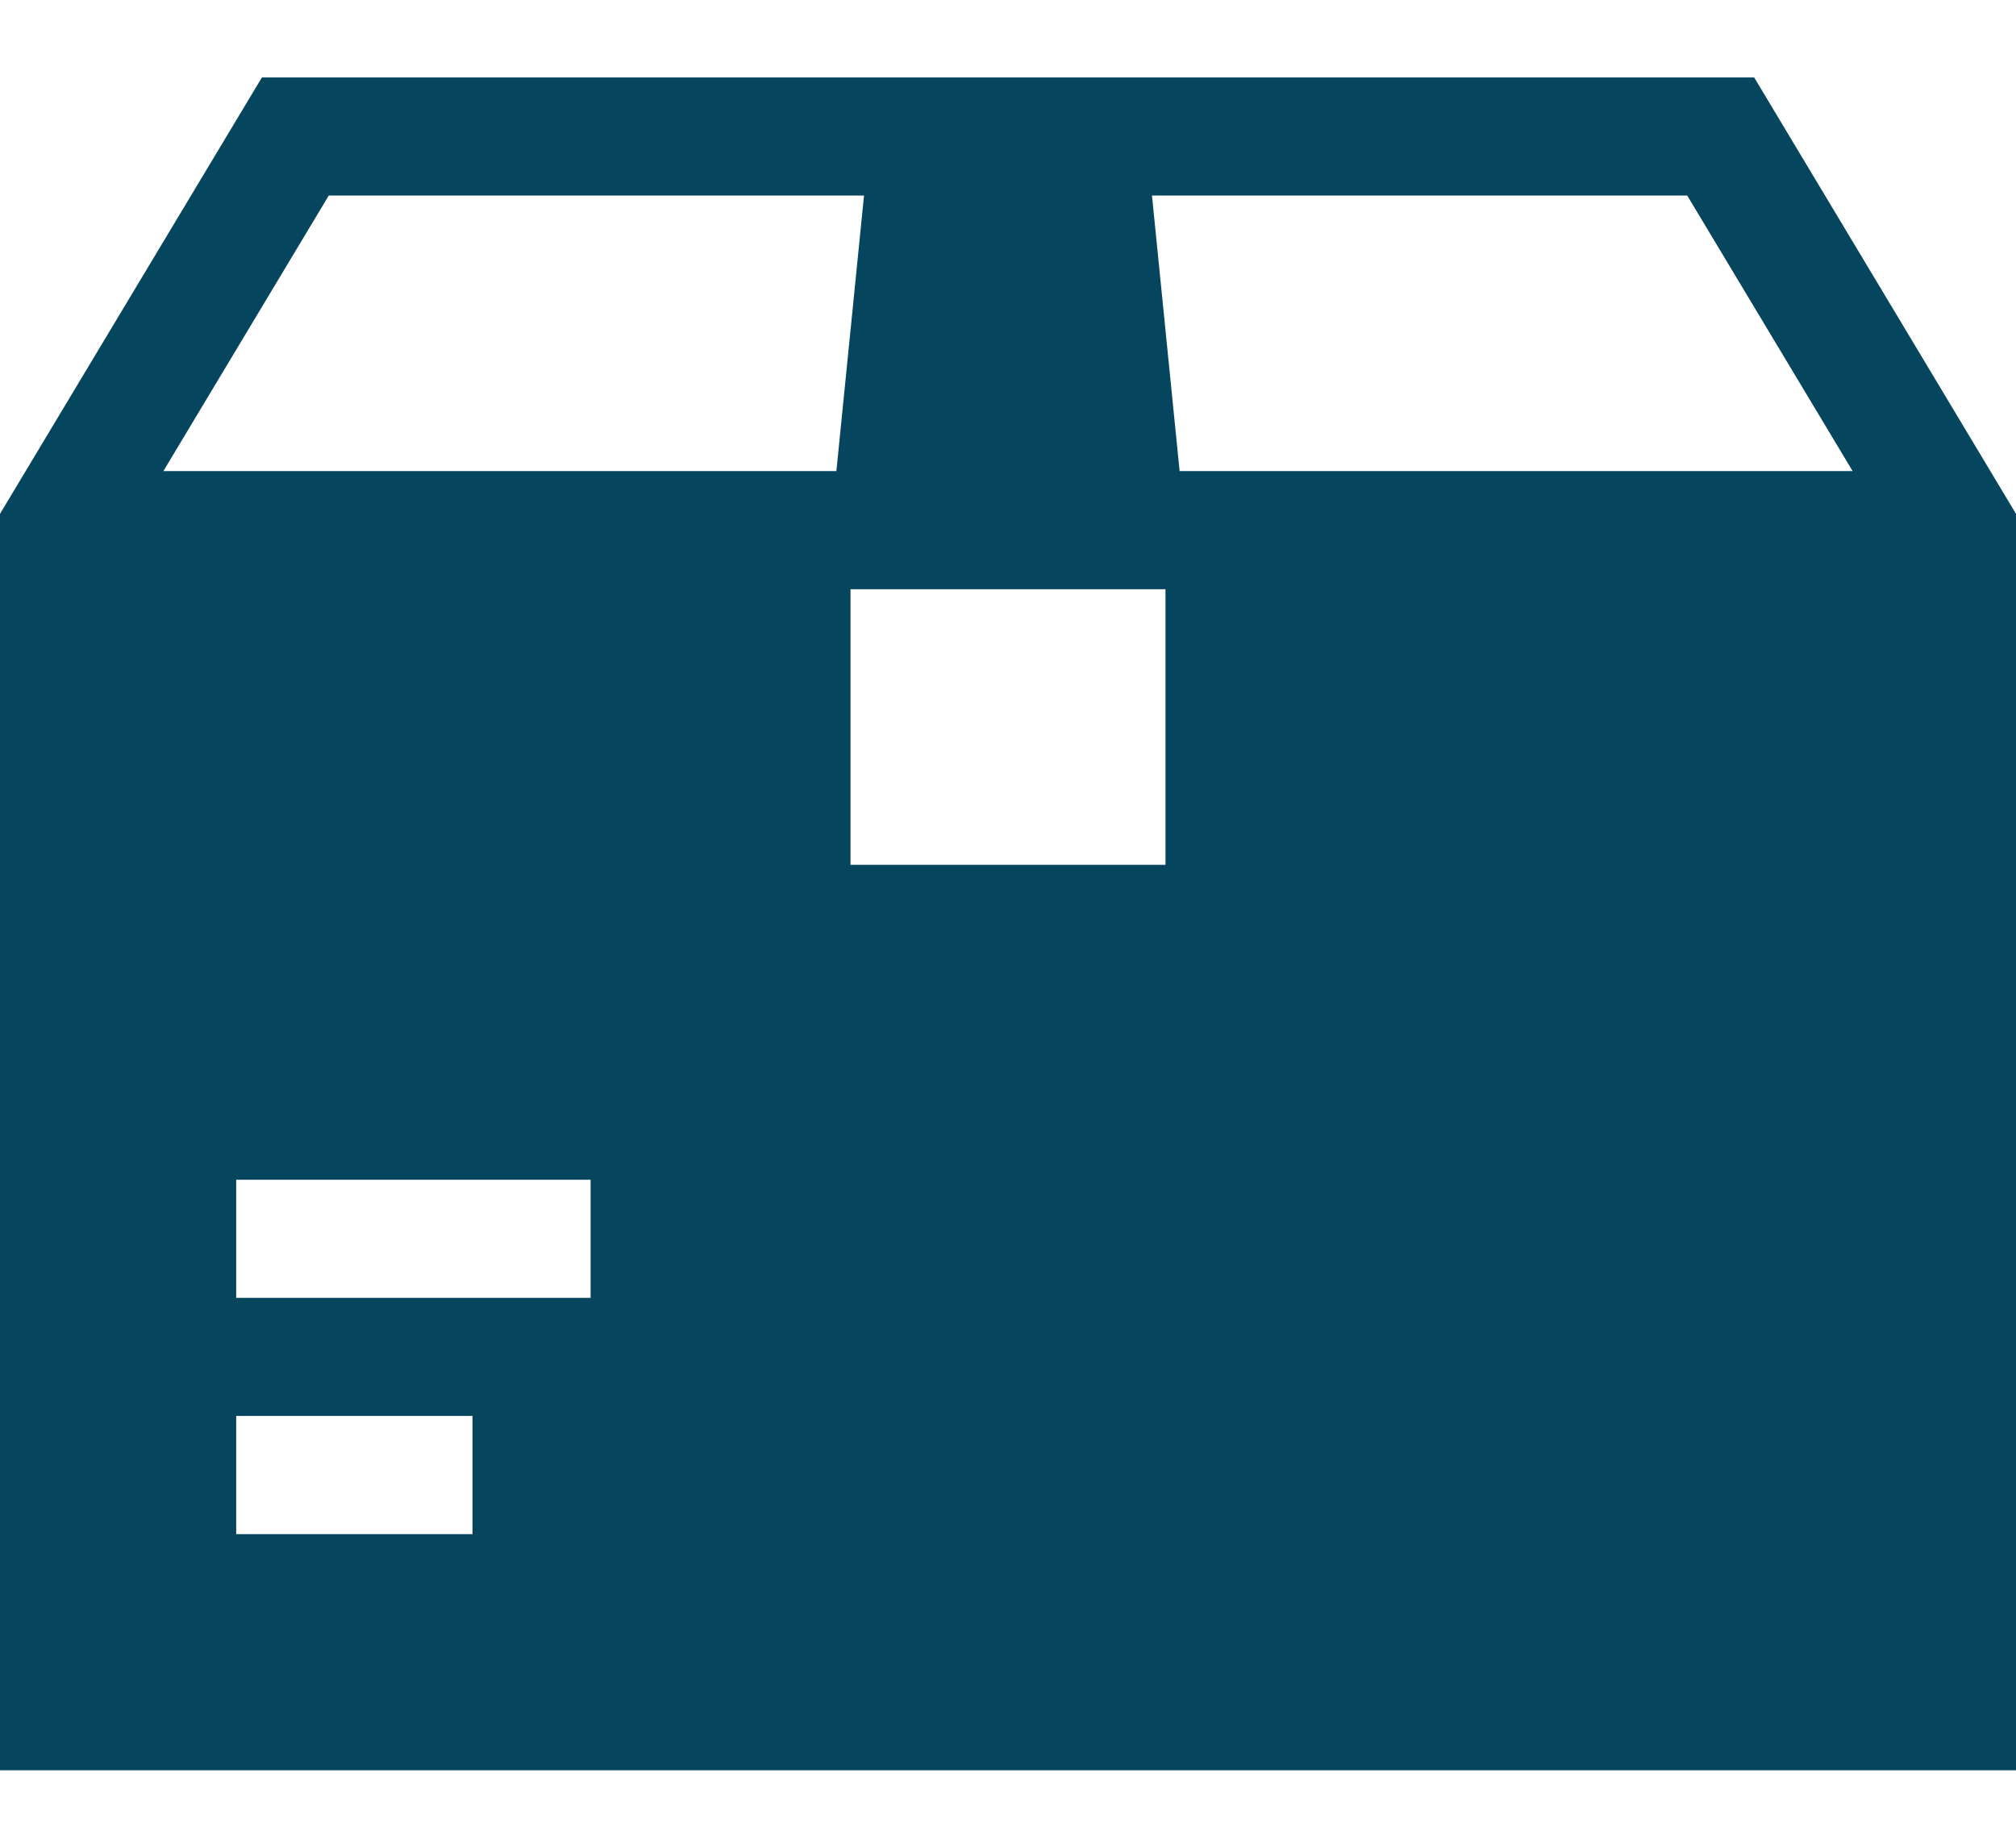<svg width="24" height="22" viewBox="0 0 24 22" fill="none" xmlns="http://www.w3.org/2000/svg">
<g id="Group">
<g id="Group_2">
<path id="Vector" d="M20.883 0.922H3.118L0 6.118V21.078H24V6.118L20.883 0.922ZM5.625 18.266H2.812V16.859H5.625V18.266ZM7.031 15.453H2.812V14.047H7.031V15.453ZM9.891 5.609H1.945L3.914 2.328H10.286L9.957 5.609H9.891ZM13.875 10.297H10.125V7.016H13.875V10.297ZM14.109 5.609H14.043L13.714 2.328H20.086L22.055 5.609H14.109Z" fill="#06455E"/>
</g>
</g>
</svg>
